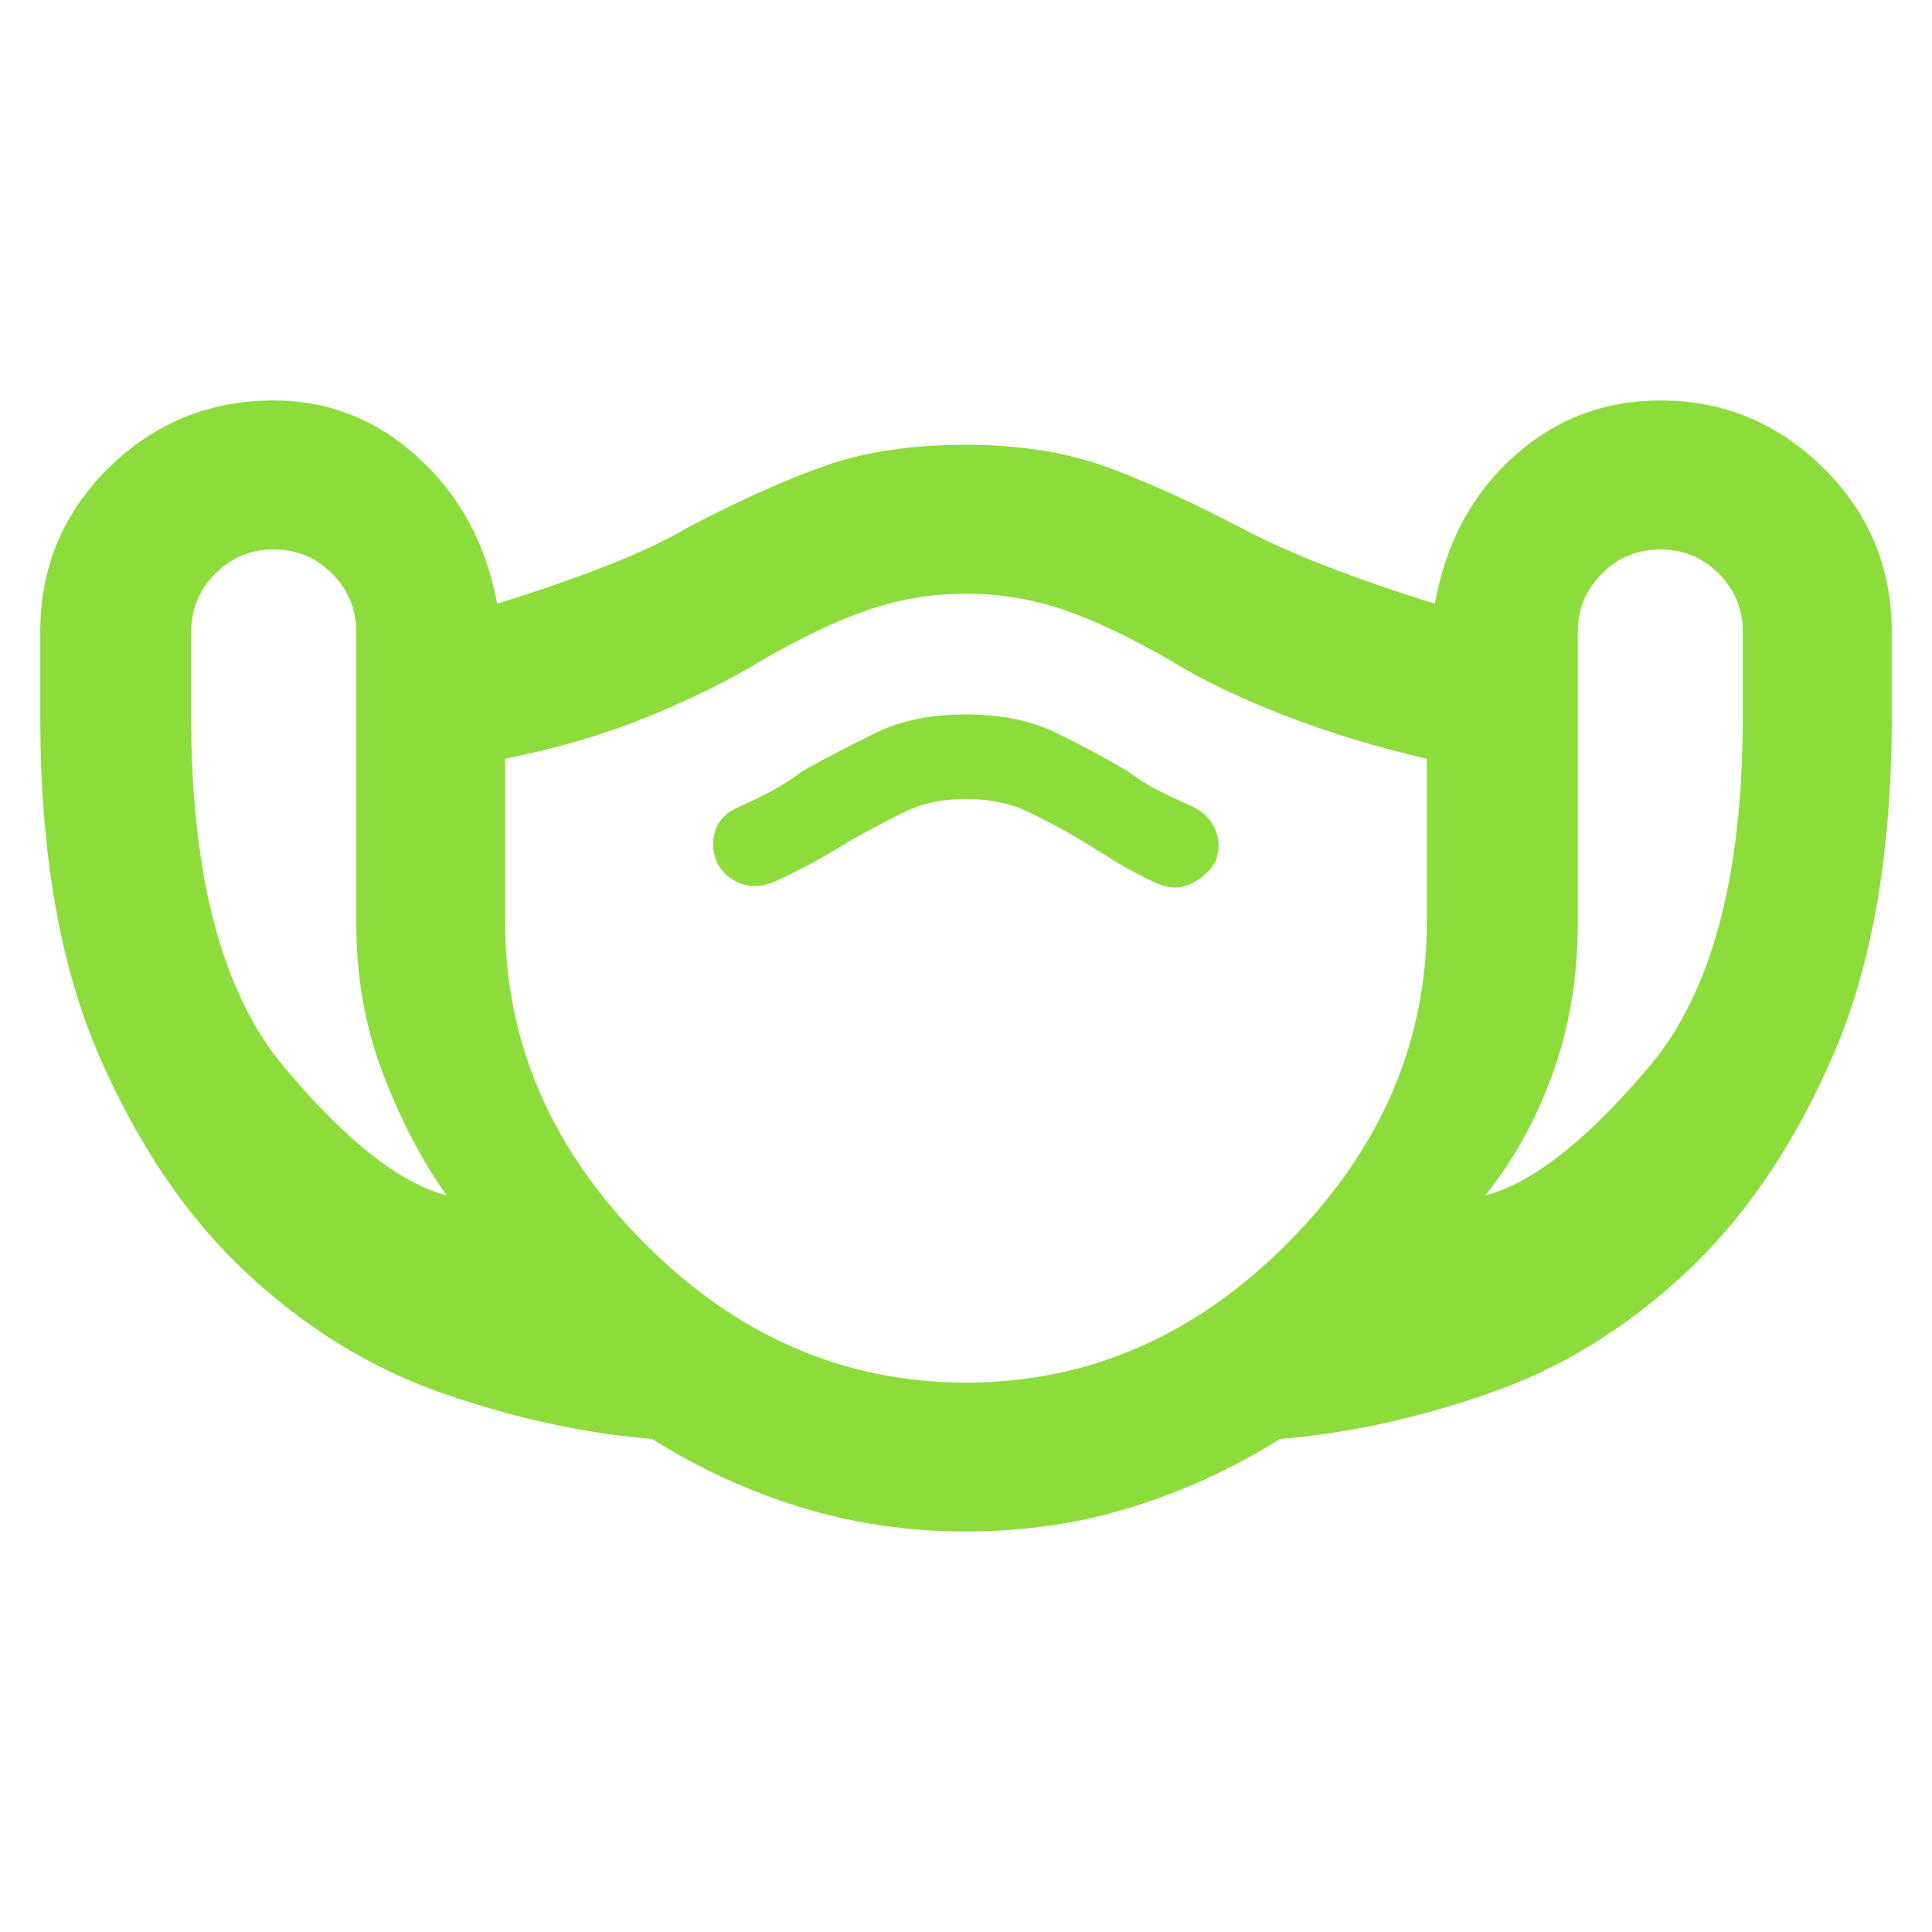 <svg xmlns="http://www.w3.org/2000/svg" height="48" viewBox="0 -960 960 960" width="48"><path fill="rgb(140, 220, 60)" d="M480-199q-43 0-82-12t-74-34q-50-4-103.5-22.5t-98-60Q78-369 49-436T20-604v-42q0-48 34-81.5t82-33.5q41 0 72 28.5t39 72.5q29-9 53.5-18.5T342-698q34-18 65-29.5t73-11.5q41 0 72.5 12t65.5 30q17 9 41.5 18.5T713-660q8-45 39-73t73-28q47 0 81 33.5t34 81.5v42q0 101-29 168t-73.5 108.5q-44.5 41.5-98 60T636-245q-35 22-74 34t-82 12ZM222-366q-18-25-31.5-60T177-502v-144q0-17-12-29t-29-12q-17 0-29 12t-12 29v42q0 119 46 174t81 64Zm258 93q91 0 160-69.5T709-502v-81q-39-9-72-22t-54-26q-31-18-54.5-26t-48.5-8q-25 0-48.5 8T377-631q-21 13-53.5 26.5T251-583v81q0 90 69 159.5T480-273Zm0-290q17 0 30 6t28 15q8 5 17 10.5t20 10.5q9 4 17 0t12-11q3-8 0-15.5T593-559q-9-4-17-8t-16-10q-17-10-35.5-19t-44.5-9q-26 0-44.5 9T399-577q-8 6-15.5 10t-16.5 8q-9 4-11.5 11.5t.5 15.5q4 8 12 11t17-1q11-5 20-10t17-10q16-9 28.5-15t29.5-6Zm258 197q35-9 81.5-64T866-604v-42q0-17-12-29t-29-12q-17 0-29 12t-12 29v144q0 41-12.5 75.5T738-366ZM480-469Z"/></svg>